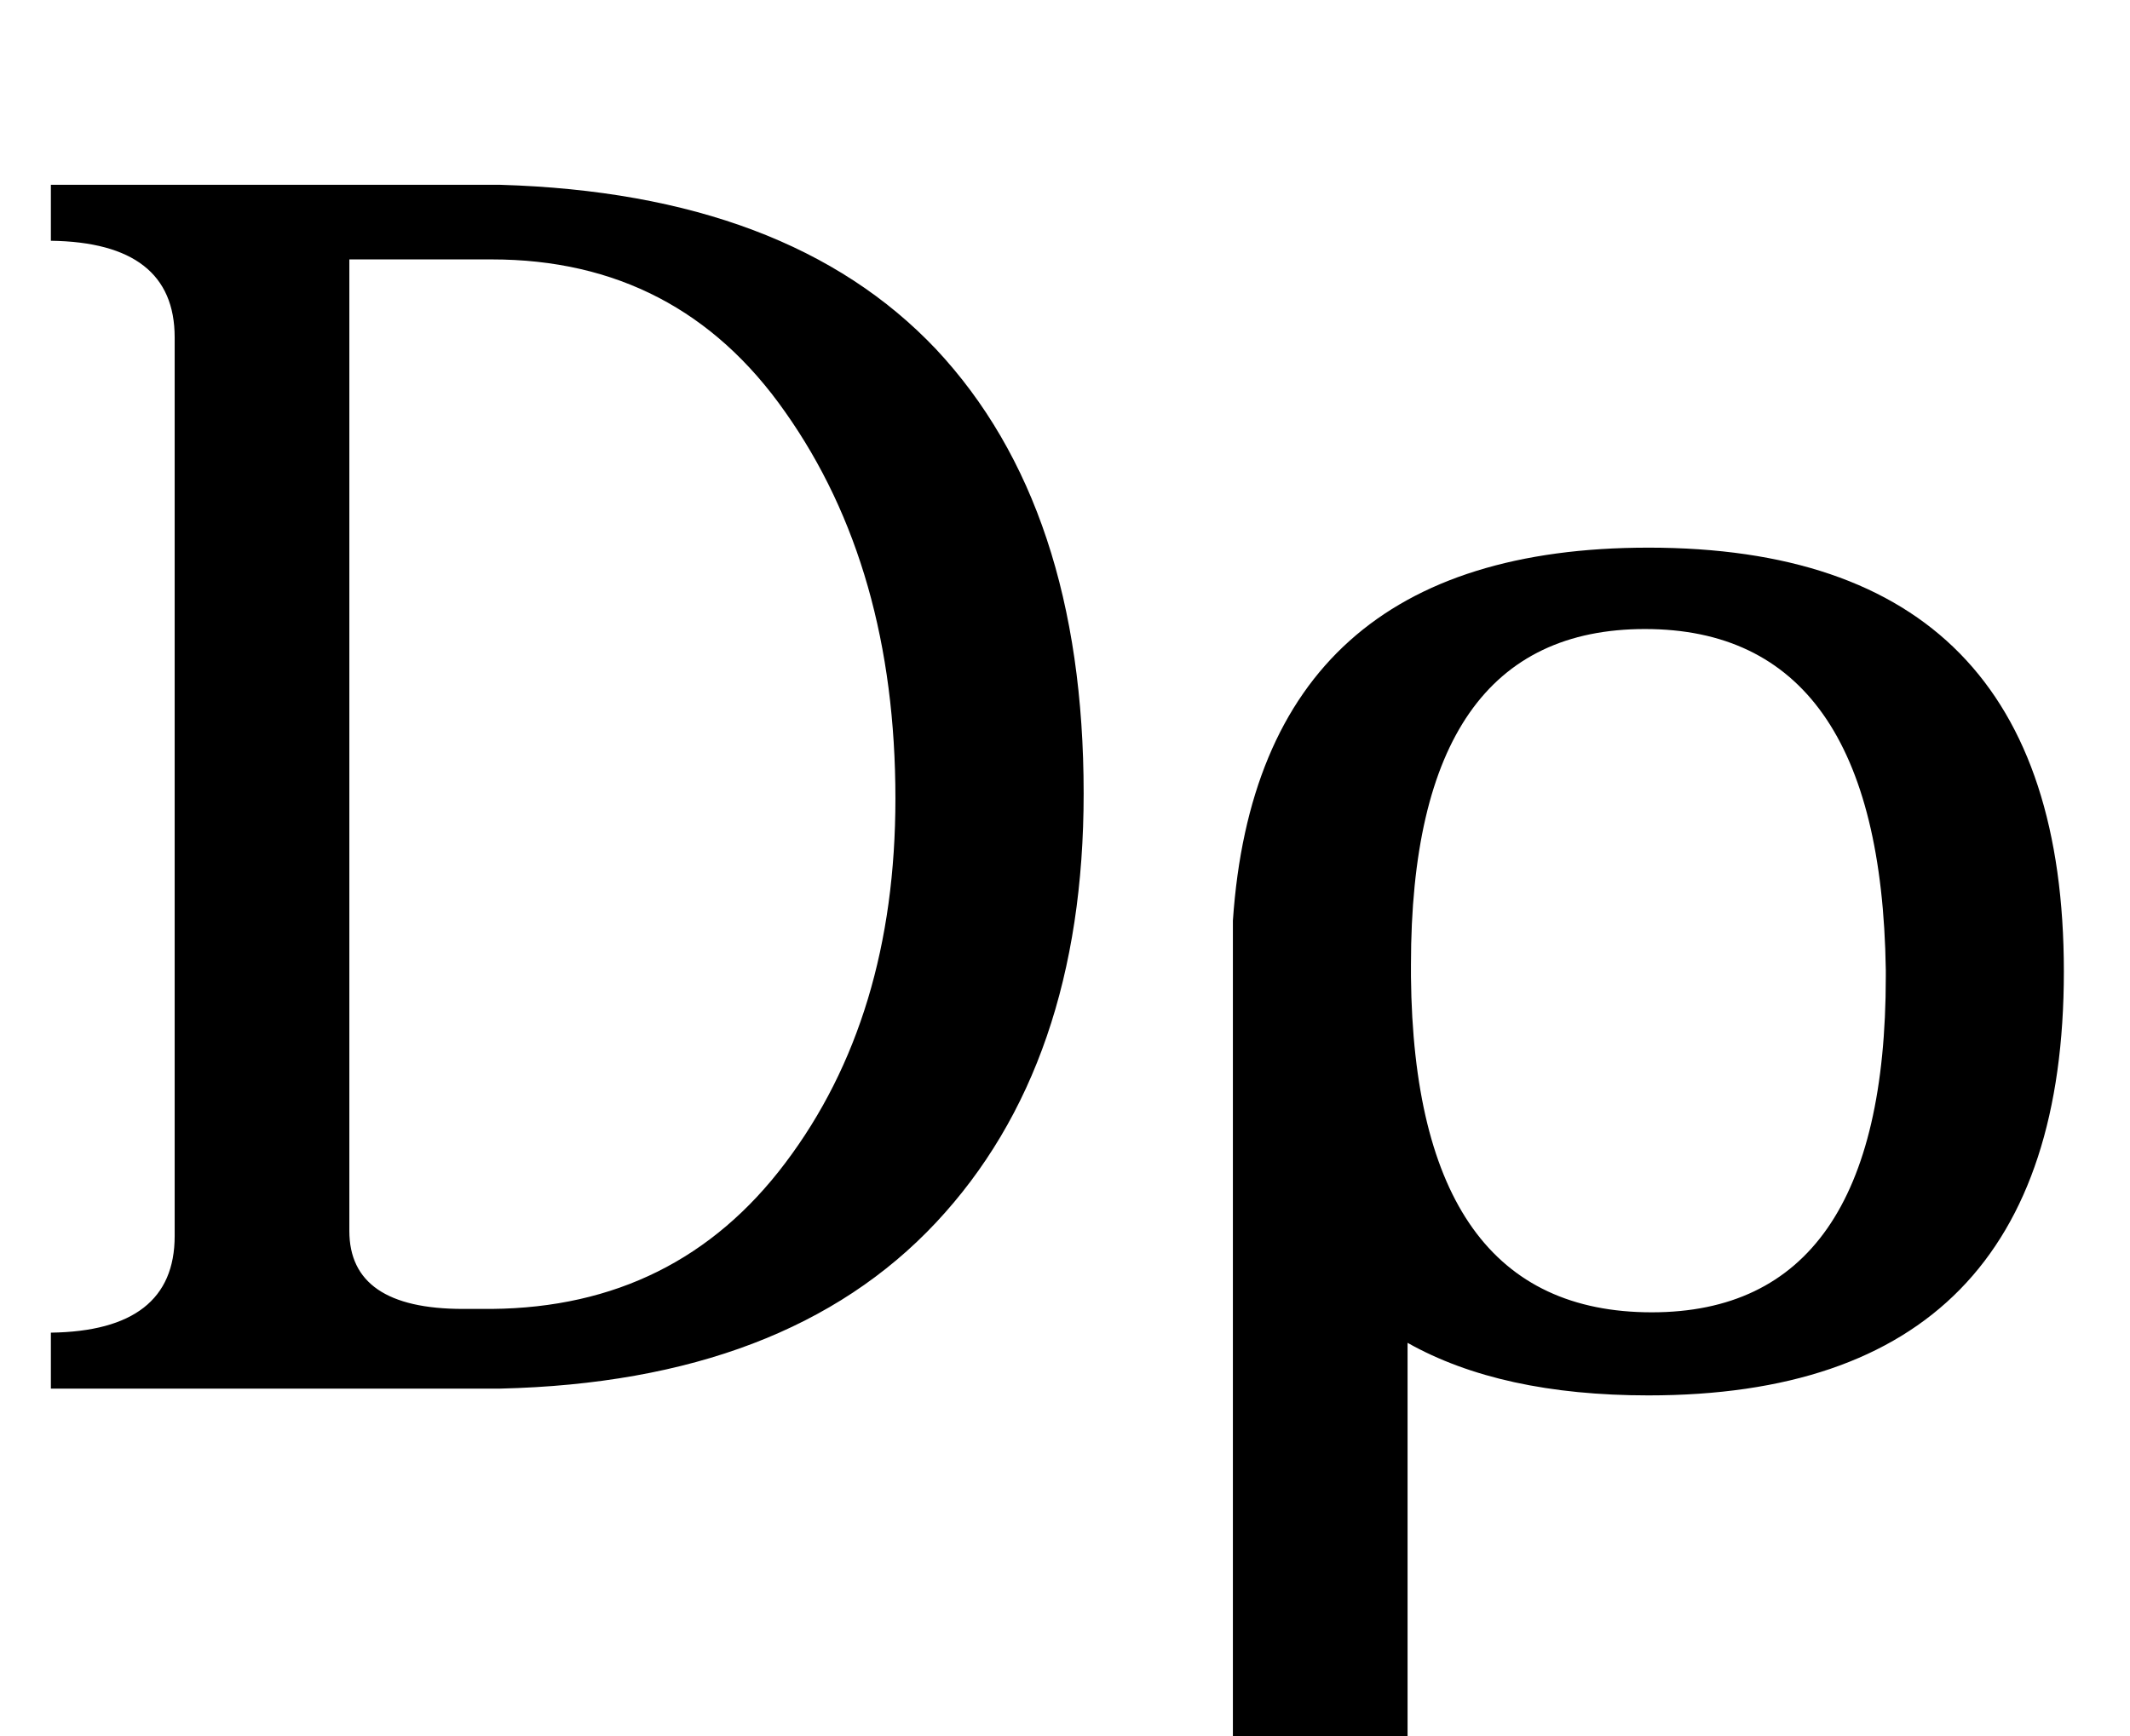 <?xml version="1.0" standalone="no"?>
<!DOCTYPE svg PUBLIC "-//W3C//DTD SVG 1.1//EN" "http://www.w3.org/Graphics/SVG/1.1/DTD/svg11.dtd" >
<svg xmlns="http://www.w3.org/2000/svg" xmlns:xlink="http://www.w3.org/1999/xlink" version="1.1" viewBox="-10 0 1256 1024">
  <g transform="matrix(1 0 0 -1 0 819)">
   <path fill="currentColor"
d="M280 47q109 1 173 86q65 86 65 215q0 136 -65 228q-63 90 -173 90h-84v-573q0 -46 67 -46h17zM285 710q170 -5 257 -97q87 -93 87 -262q0 -160 -87 -253q-88 -94 -257 -98h-265v33q73 1 73 57v530q0 56 -73 57v33h265zM960 448q-138 0 -138 -198v-7q2 -198 142 -198
q138 0 138 198v4q-3 201 -142 201zM962 496q245 0 245 -250t-245 -250q-87 0 -142 31v-237h-103v486q15 220 245 220z" />
  </g>

</svg>
